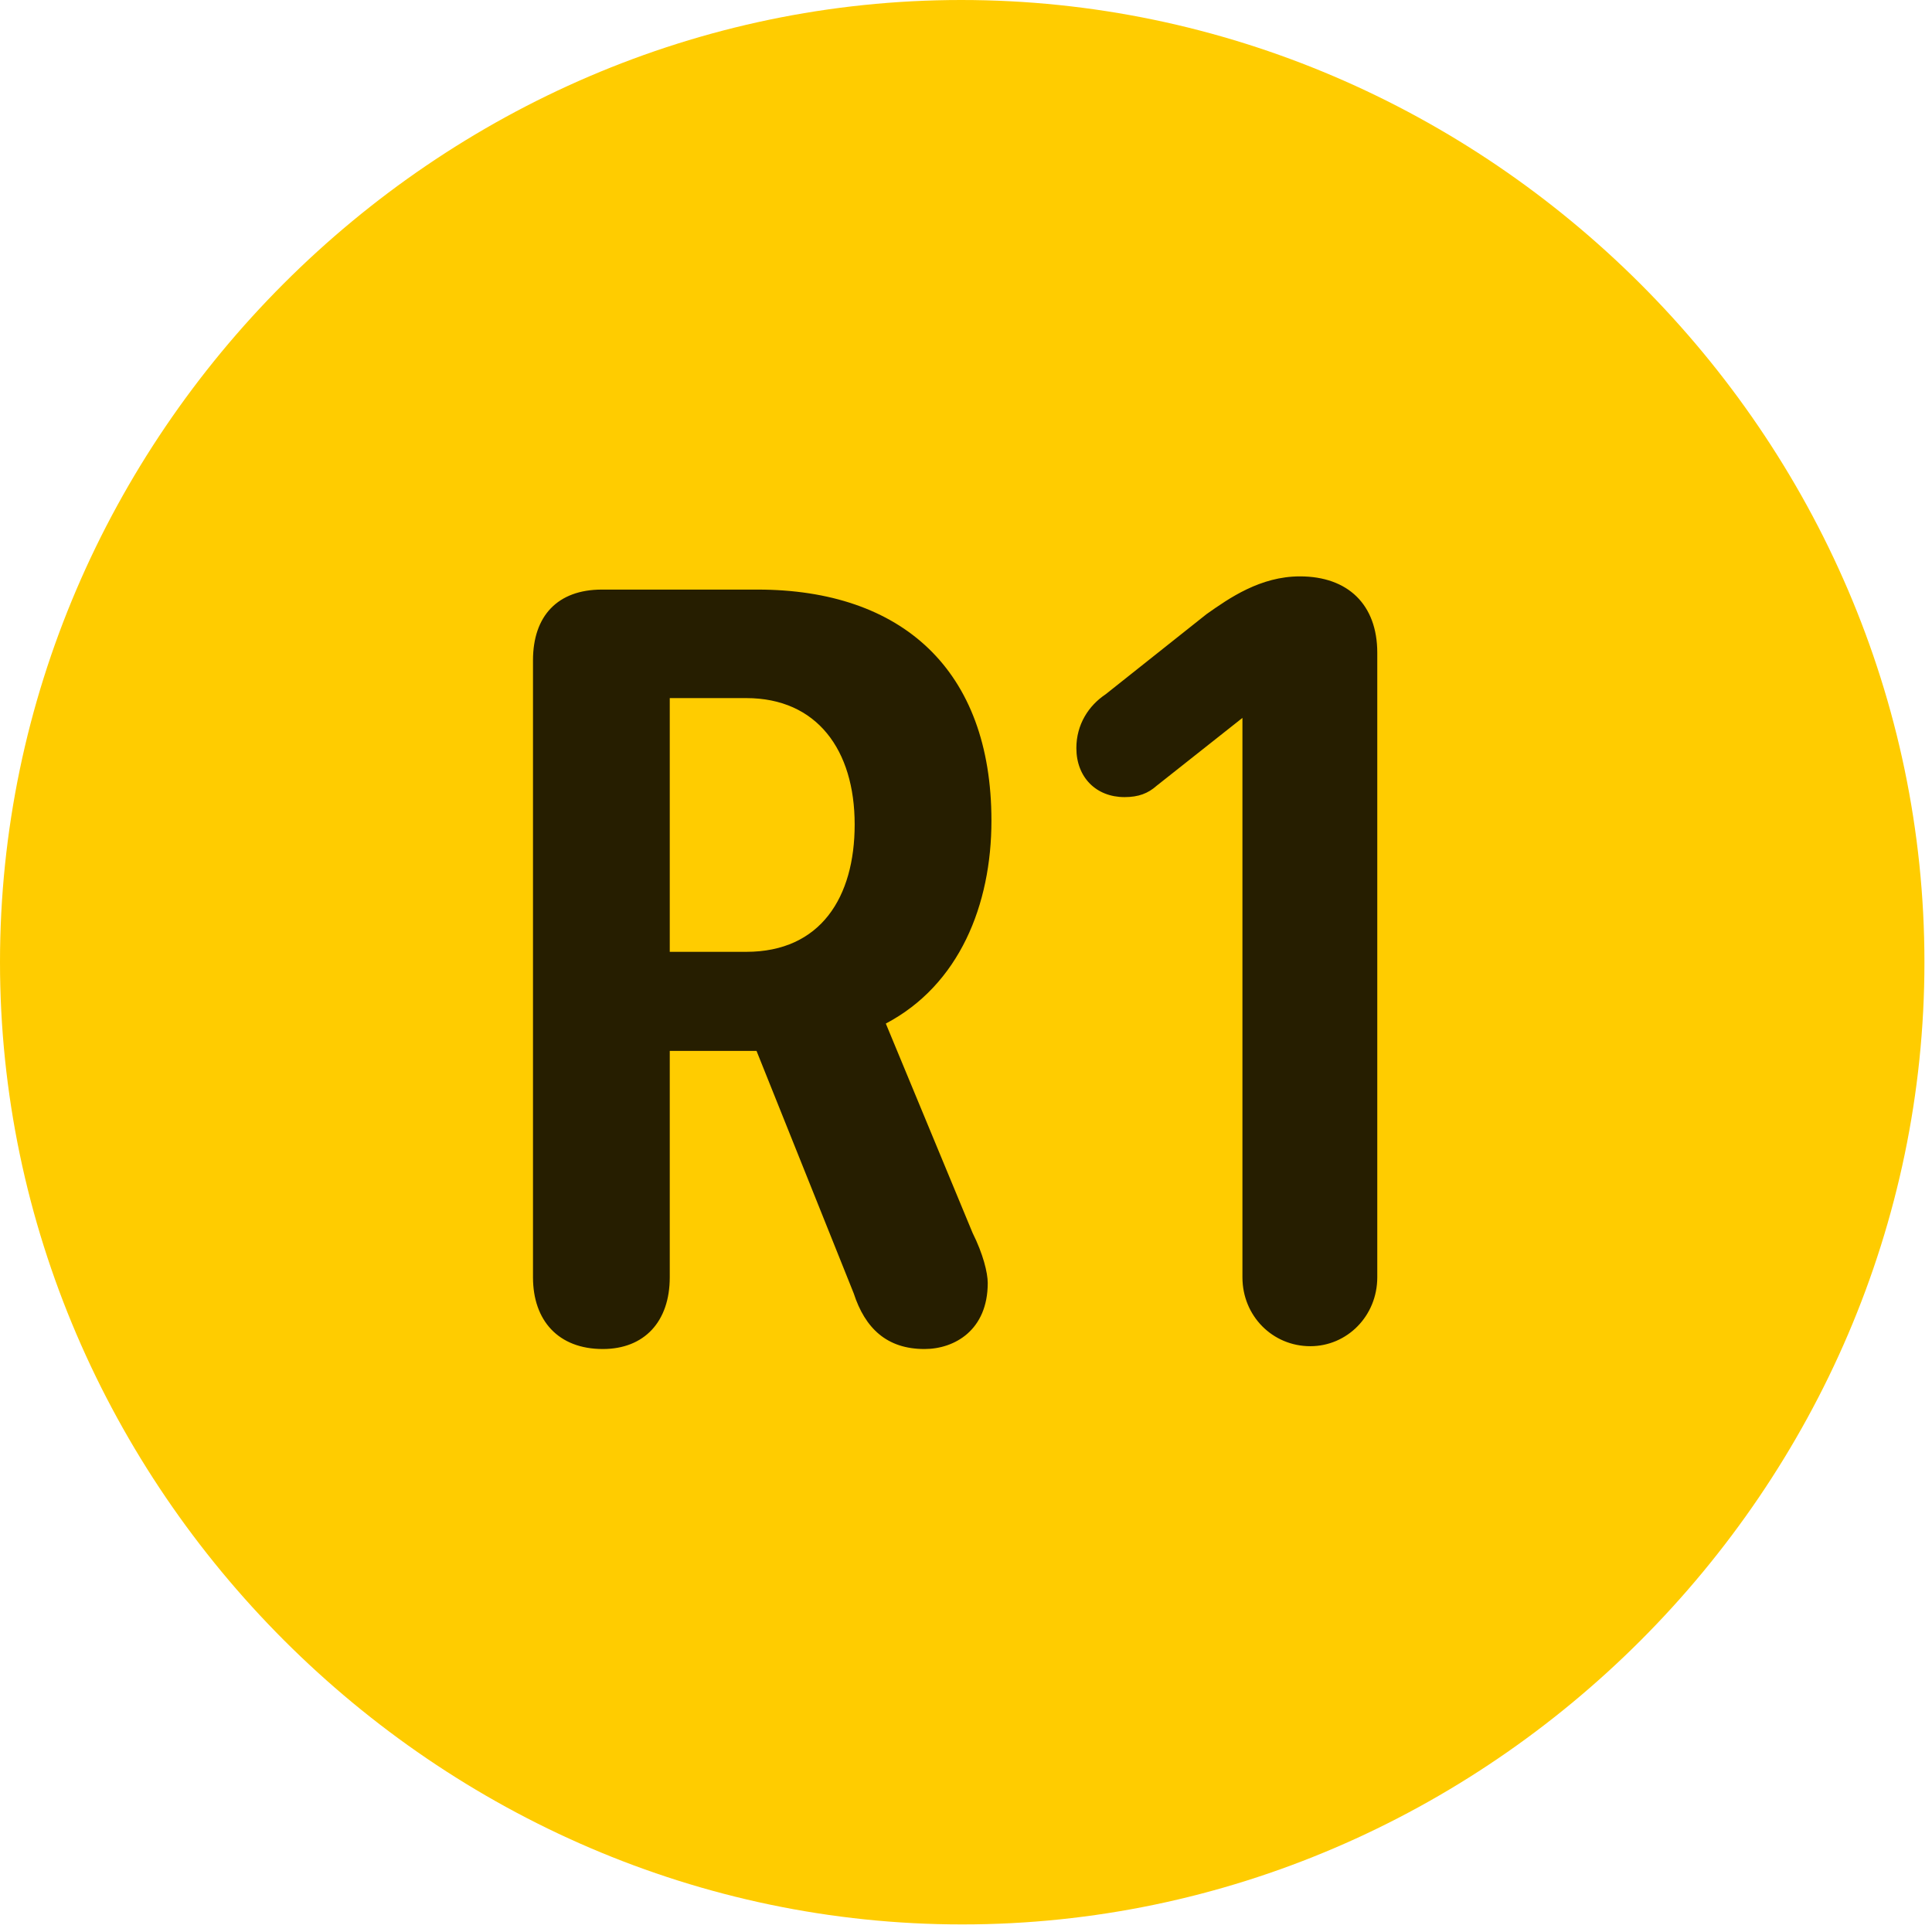 <svg width="24" height="24" viewBox="0 0 24 24" fill="none" xmlns="http://www.w3.org/2000/svg">
<path d="M11.953 23.906C18.492 23.906 23.906 18.48 23.906 11.953C23.906 5.414 18.48 0 11.941 0C5.414 0 0 5.414 0 11.953C0 18.48 5.426 23.906 11.953 23.906Z" fill="#FFCC00"/>
<path d="M7.488 16.758C6.938 16.758 6.621 16.406 6.621 15.867V8.203C6.621 7.652 6.926 7.324 7.477 7.324H9.41C11.203 7.324 12.316 8.32 12.316 10.195C12.316 11.238 11.918 12.234 11.004 12.715L12.082 15.316C12.211 15.574 12.27 15.809 12.27 15.938C12.27 16.523 11.859 16.758 11.484 16.758C11.016 16.758 10.746 16.5 10.605 16.066L9.398 13.055H8.32V15.867C8.32 16.418 8.004 16.758 7.488 16.758ZM8.32 11.824H9.27C10.195 11.824 10.617 11.145 10.617 10.242C10.617 9.316 10.148 8.672 9.27 8.672H8.32V11.824ZM16.277 16.723C15.809 16.723 15.434 16.348 15.434 15.867V8.918L14.367 9.762C14.262 9.855 14.145 9.902 13.969 9.902C13.617 9.902 13.371 9.656 13.371 9.293C13.371 9 13.523 8.766 13.734 8.625L14.988 7.629C15.27 7.43 15.656 7.16 16.148 7.16C16.746 7.16 17.109 7.512 17.109 8.109V15.867C17.109 16.348 16.734 16.723 16.277 16.723Z" fill="black" fill-opacity="0.85"/>
</svg>
